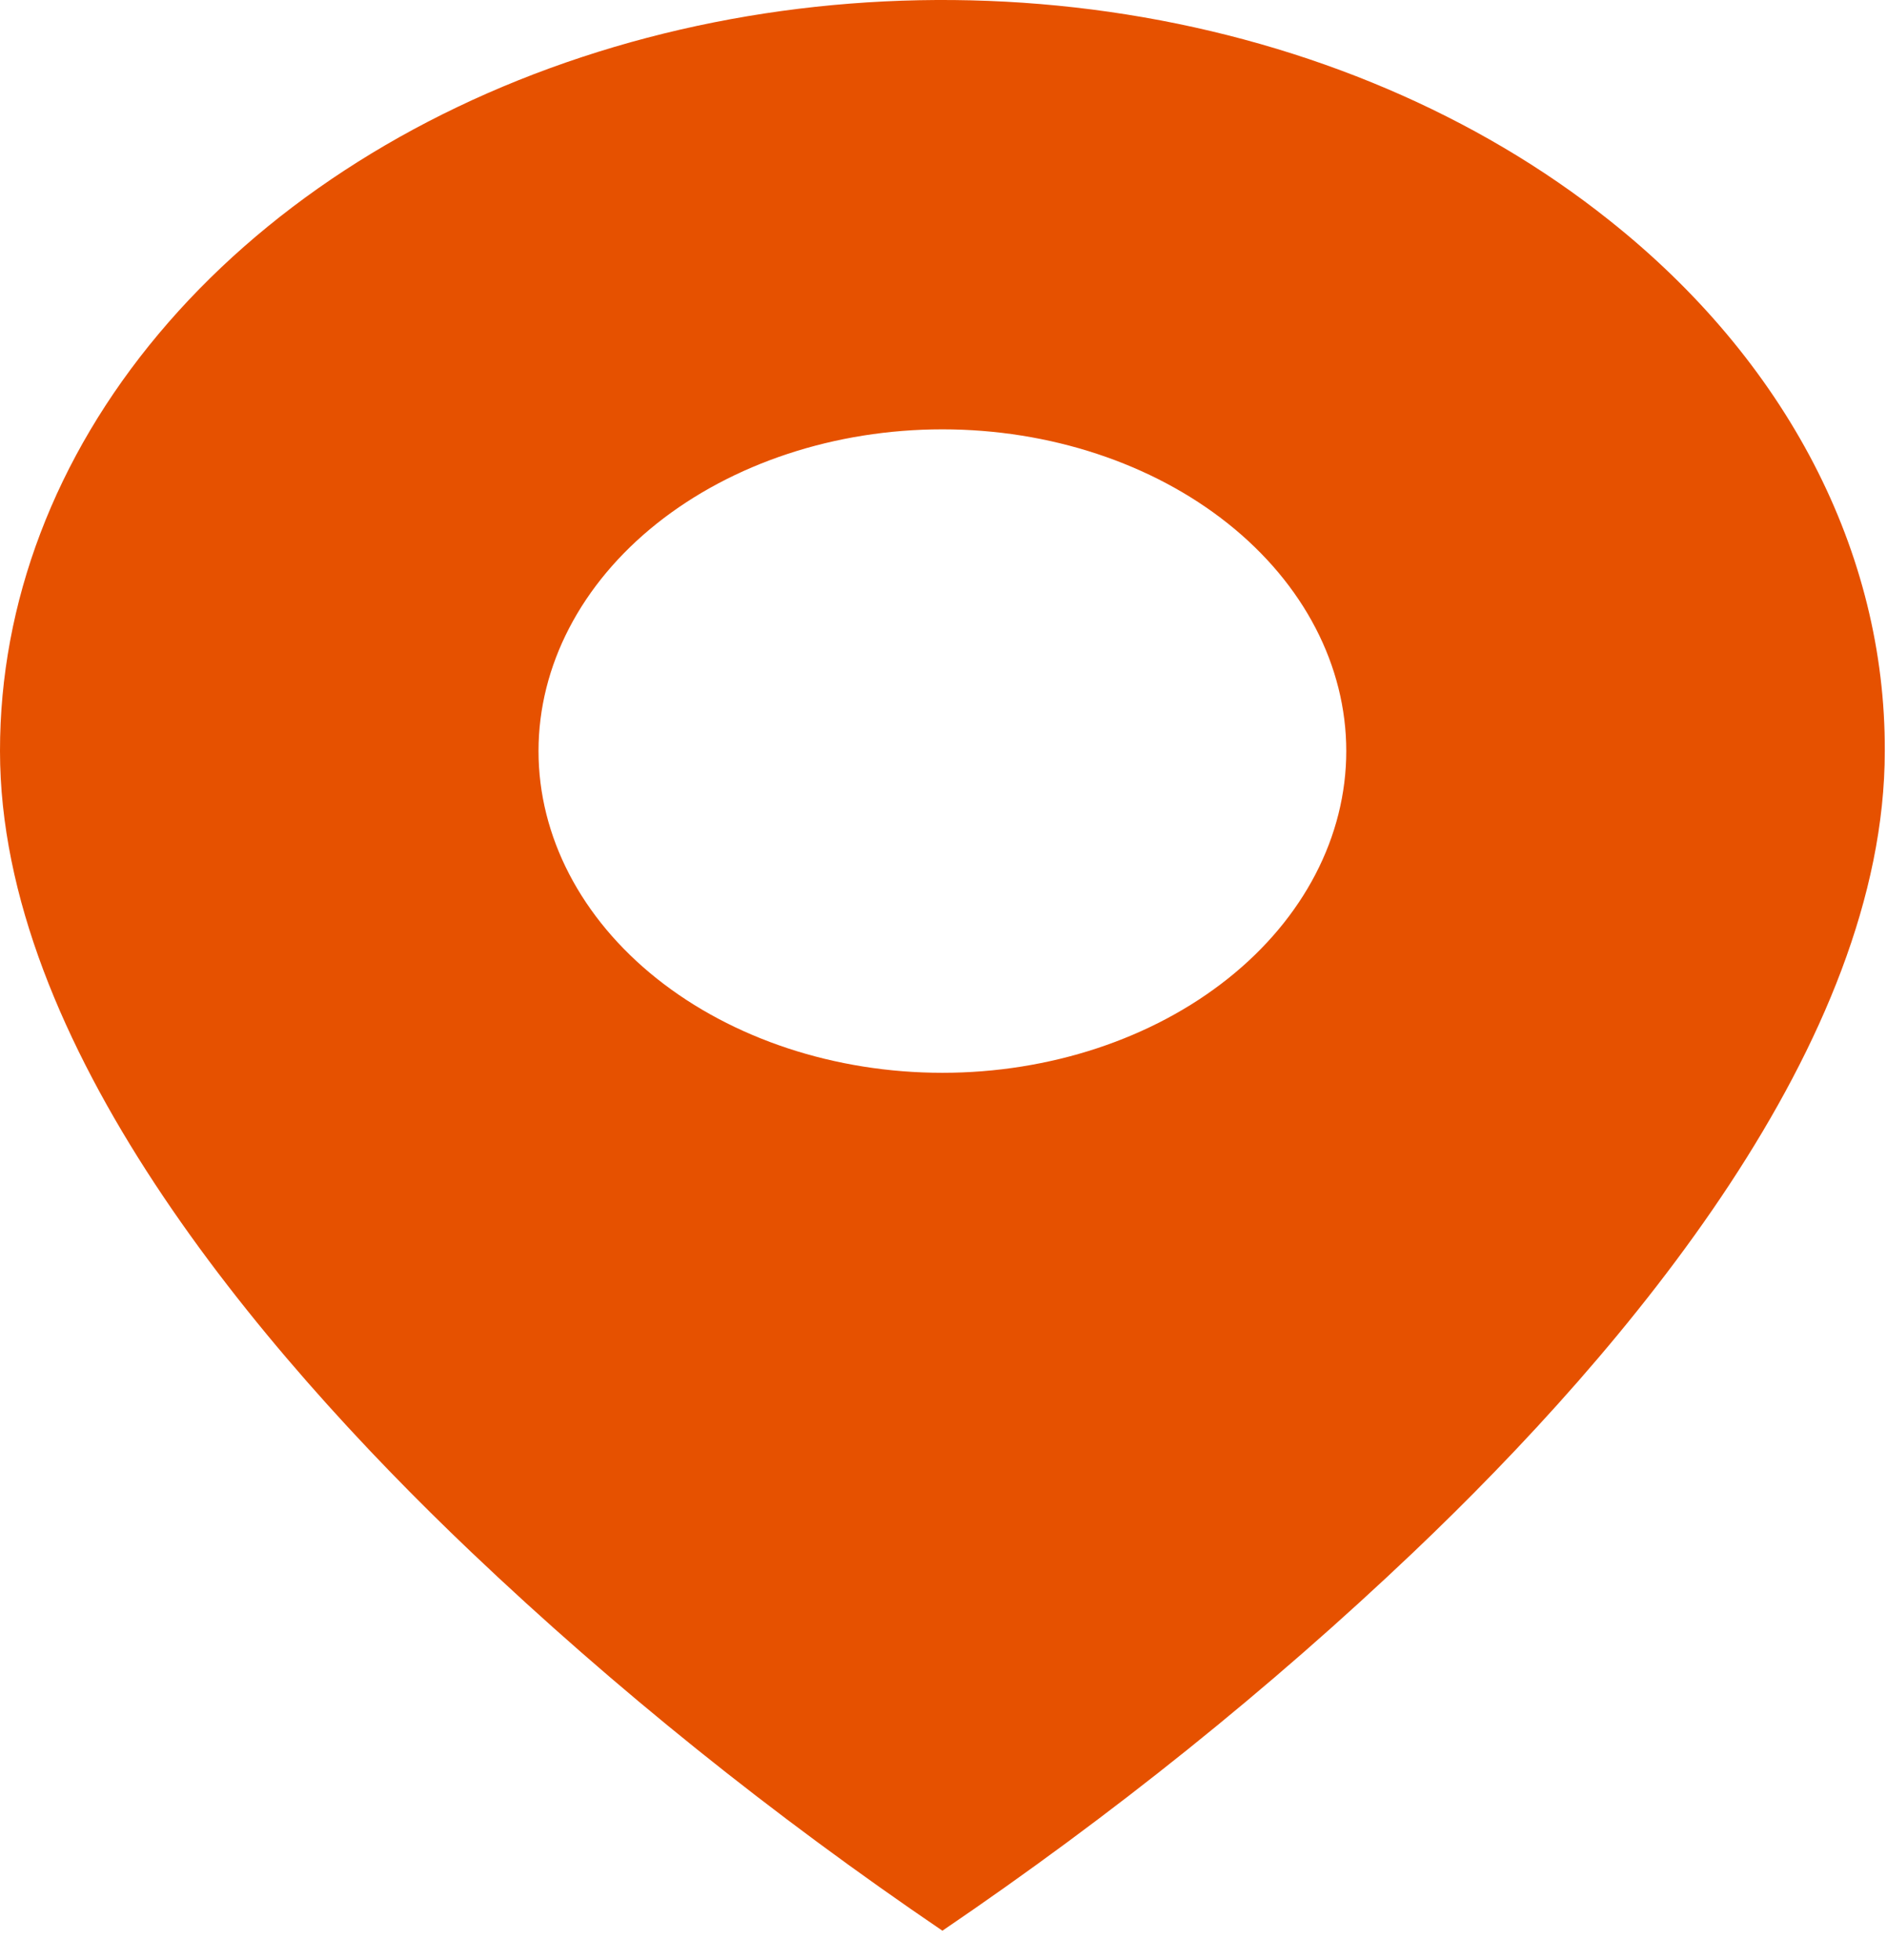 <svg width="52" height="54" viewBox="0 0 52 54" fill="none" xmlns="http://www.w3.org/2000/svg">
<path d="M25.97 53.19C21.284 50.007 16.94 46.518 12.985 42.758C7.049 37.112 3.26063e-06 28.704 3.26063e-06 20.691C-0.003 16.599 1.519 12.599 4.373 9.196C7.226 5.793 11.284 3.14 16.031 1.574C20.778 0.008 26.002 -0.401 31.041 0.398C36.081 1.197 40.709 3.169 44.341 6.064C46.759 7.981 48.675 10.261 49.98 12.772C51.284 15.283 51.95 17.974 51.939 20.691C51.939 28.704 44.89 37.112 38.954 42.758C34.999 46.518 30.655 50.007 25.97 53.19ZM25.97 11.828C23.018 11.828 20.187 12.762 18.099 14.424C16.012 16.086 14.84 18.341 14.84 20.691C14.84 23.042 16.012 25.297 18.099 26.959C20.187 28.621 23.018 29.555 25.97 29.555C28.921 29.555 31.752 28.621 33.839 26.959C35.927 25.297 37.099 23.042 37.099 20.691C37.099 18.341 35.927 16.086 33.839 14.424C31.752 12.762 28.921 11.828 25.97 11.828Z" fill="#E65100"/>
</svg>
